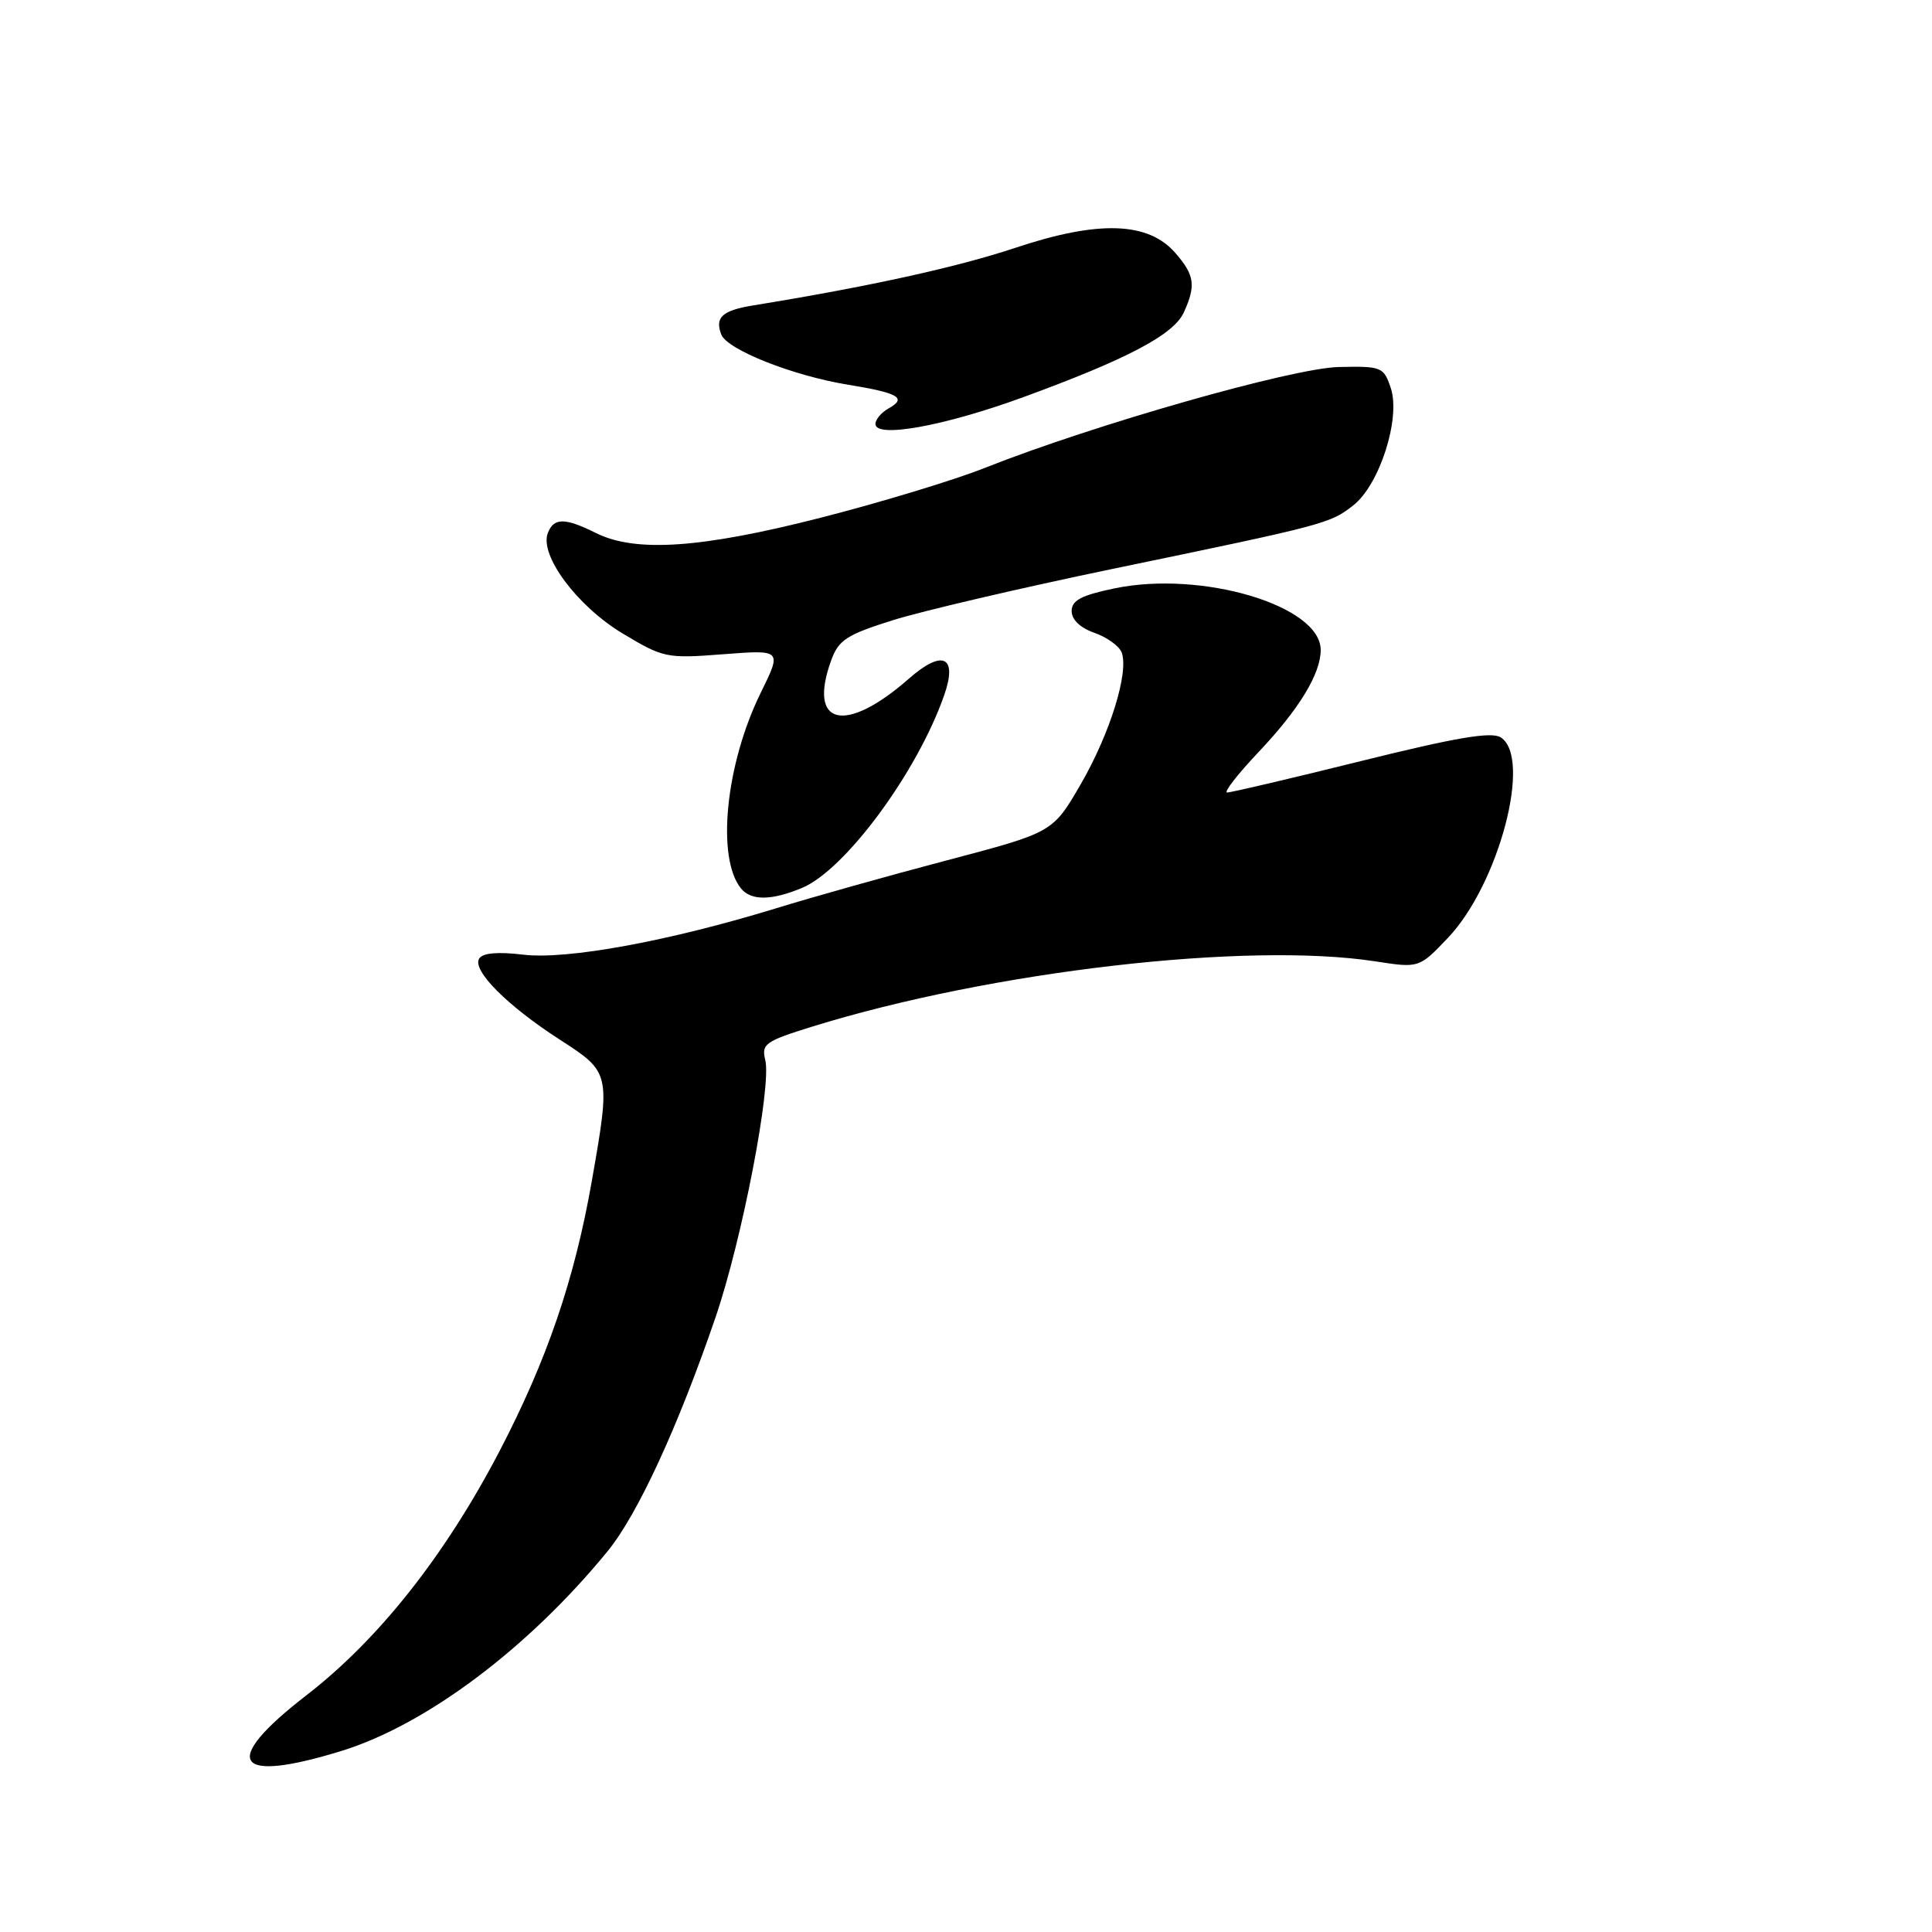 <?xml version="1.0" encoding="UTF-8" standalone="no"?>
<!DOCTYPE svg PUBLIC "-//W3C//DTD SVG 1.1//EN" "http://www.w3.org/Graphics/SVG/1.1/DTD/svg11.dtd" >
<svg xmlns="http://www.w3.org/2000/svg" xmlns:xlink="http://www.w3.org/1999/xlink" version="1.1" viewBox="0 0 256 256">
 <g >
 <path fill="currentColor"
d=" M 45.27 232.00 C 56.46 228.54 69.99 218.40 80.49 205.57 C 84.48 200.71 89.86 189.03 94.83 174.50 C 98.34 164.21 102.26 143.89 101.40 140.45 C 100.87 138.33 101.40 137.96 107.66 136.02 C 131.38 128.68 165.23 124.76 182.27 127.39 C 188.04 128.28 188.04 128.28 191.85 124.28 C 198.61 117.18 203.04 100.39 198.86 97.71 C 197.64 96.92 192.96 97.71 180.36 100.84 C 171.09 103.14 163.10 105.02 162.60 105.01 C 162.11 105.01 163.97 102.61 166.73 99.69 C 172.14 93.98 175.00 89.28 175.00 86.12 C 175.00 80.26 159.27 75.56 147.69 77.96 C 143.27 78.88 142.00 79.55 142.00 80.97 C 142.00 82.11 143.14 83.20 145.01 83.85 C 146.67 84.43 148.29 85.60 148.62 86.44 C 149.62 89.05 147.09 97.19 143.21 103.90 C 139.50 110.30 139.50 110.30 125.50 113.99 C 117.80 116.02 107.61 118.88 102.85 120.35 C 88.64 124.71 75.14 127.19 69.35 126.50 C 65.95 126.09 63.95 126.27 63.49 127.02 C 62.53 128.57 67.21 133.27 74.21 137.78 C 80.89 142.08 80.92 142.21 78.44 156.37 C 76.14 169.52 72.49 180.20 66.16 192.34 C 58.94 206.16 50.15 217.26 40.57 224.66 C 29.12 233.51 30.98 236.41 45.27 232.00 Z  M 106.28 117.65 C 112.01 115.25 121.56 102.30 125.12 92.09 C 126.91 86.95 124.89 86.01 120.44 89.92 C 112.00 97.33 107.00 96.17 110.13 87.52 C 111.11 84.80 112.17 84.11 118.31 82.18 C 122.19 80.96 135.30 77.90 147.43 75.38 C 175.67 69.53 176.25 69.38 179.33 66.95 C 182.82 64.21 185.63 55.38 184.28 51.40 C 183.34 48.61 183.07 48.51 177.40 48.63 C 171.24 48.77 144.91 56.28 130.52 61.99 C 126.48 63.60 116.72 66.56 108.83 68.58 C 92.93 72.65 84.20 73.25 78.95 70.62 C 74.84 68.58 73.38 68.58 72.59 70.63 C 71.46 73.57 76.44 80.27 82.44 83.90 C 87.91 87.19 88.31 87.27 95.84 86.69 C 103.61 86.09 103.61 86.09 100.80 91.80 C 96.13 101.29 94.89 113.73 98.21 117.75 C 99.55 119.37 102.26 119.33 106.28 117.65 Z  M 135.50 52.66 C 149.37 47.59 155.52 44.35 156.86 41.40 C 158.49 37.83 158.29 36.45 155.75 33.53 C 152.14 29.37 145.55 29.16 134.50 32.85 C 126.81 35.41 115.17 37.97 99.79 40.47 C 95.70 41.14 94.70 42.05 95.57 44.32 C 96.34 46.33 105.09 49.80 112.39 50.98 C 119.09 52.07 120.22 52.74 117.74 54.12 C 116.78 54.66 116.00 55.58 116.00 56.18 C 116.00 58.10 125.09 56.46 135.50 52.66 Z "/>
</g>
</svg>
